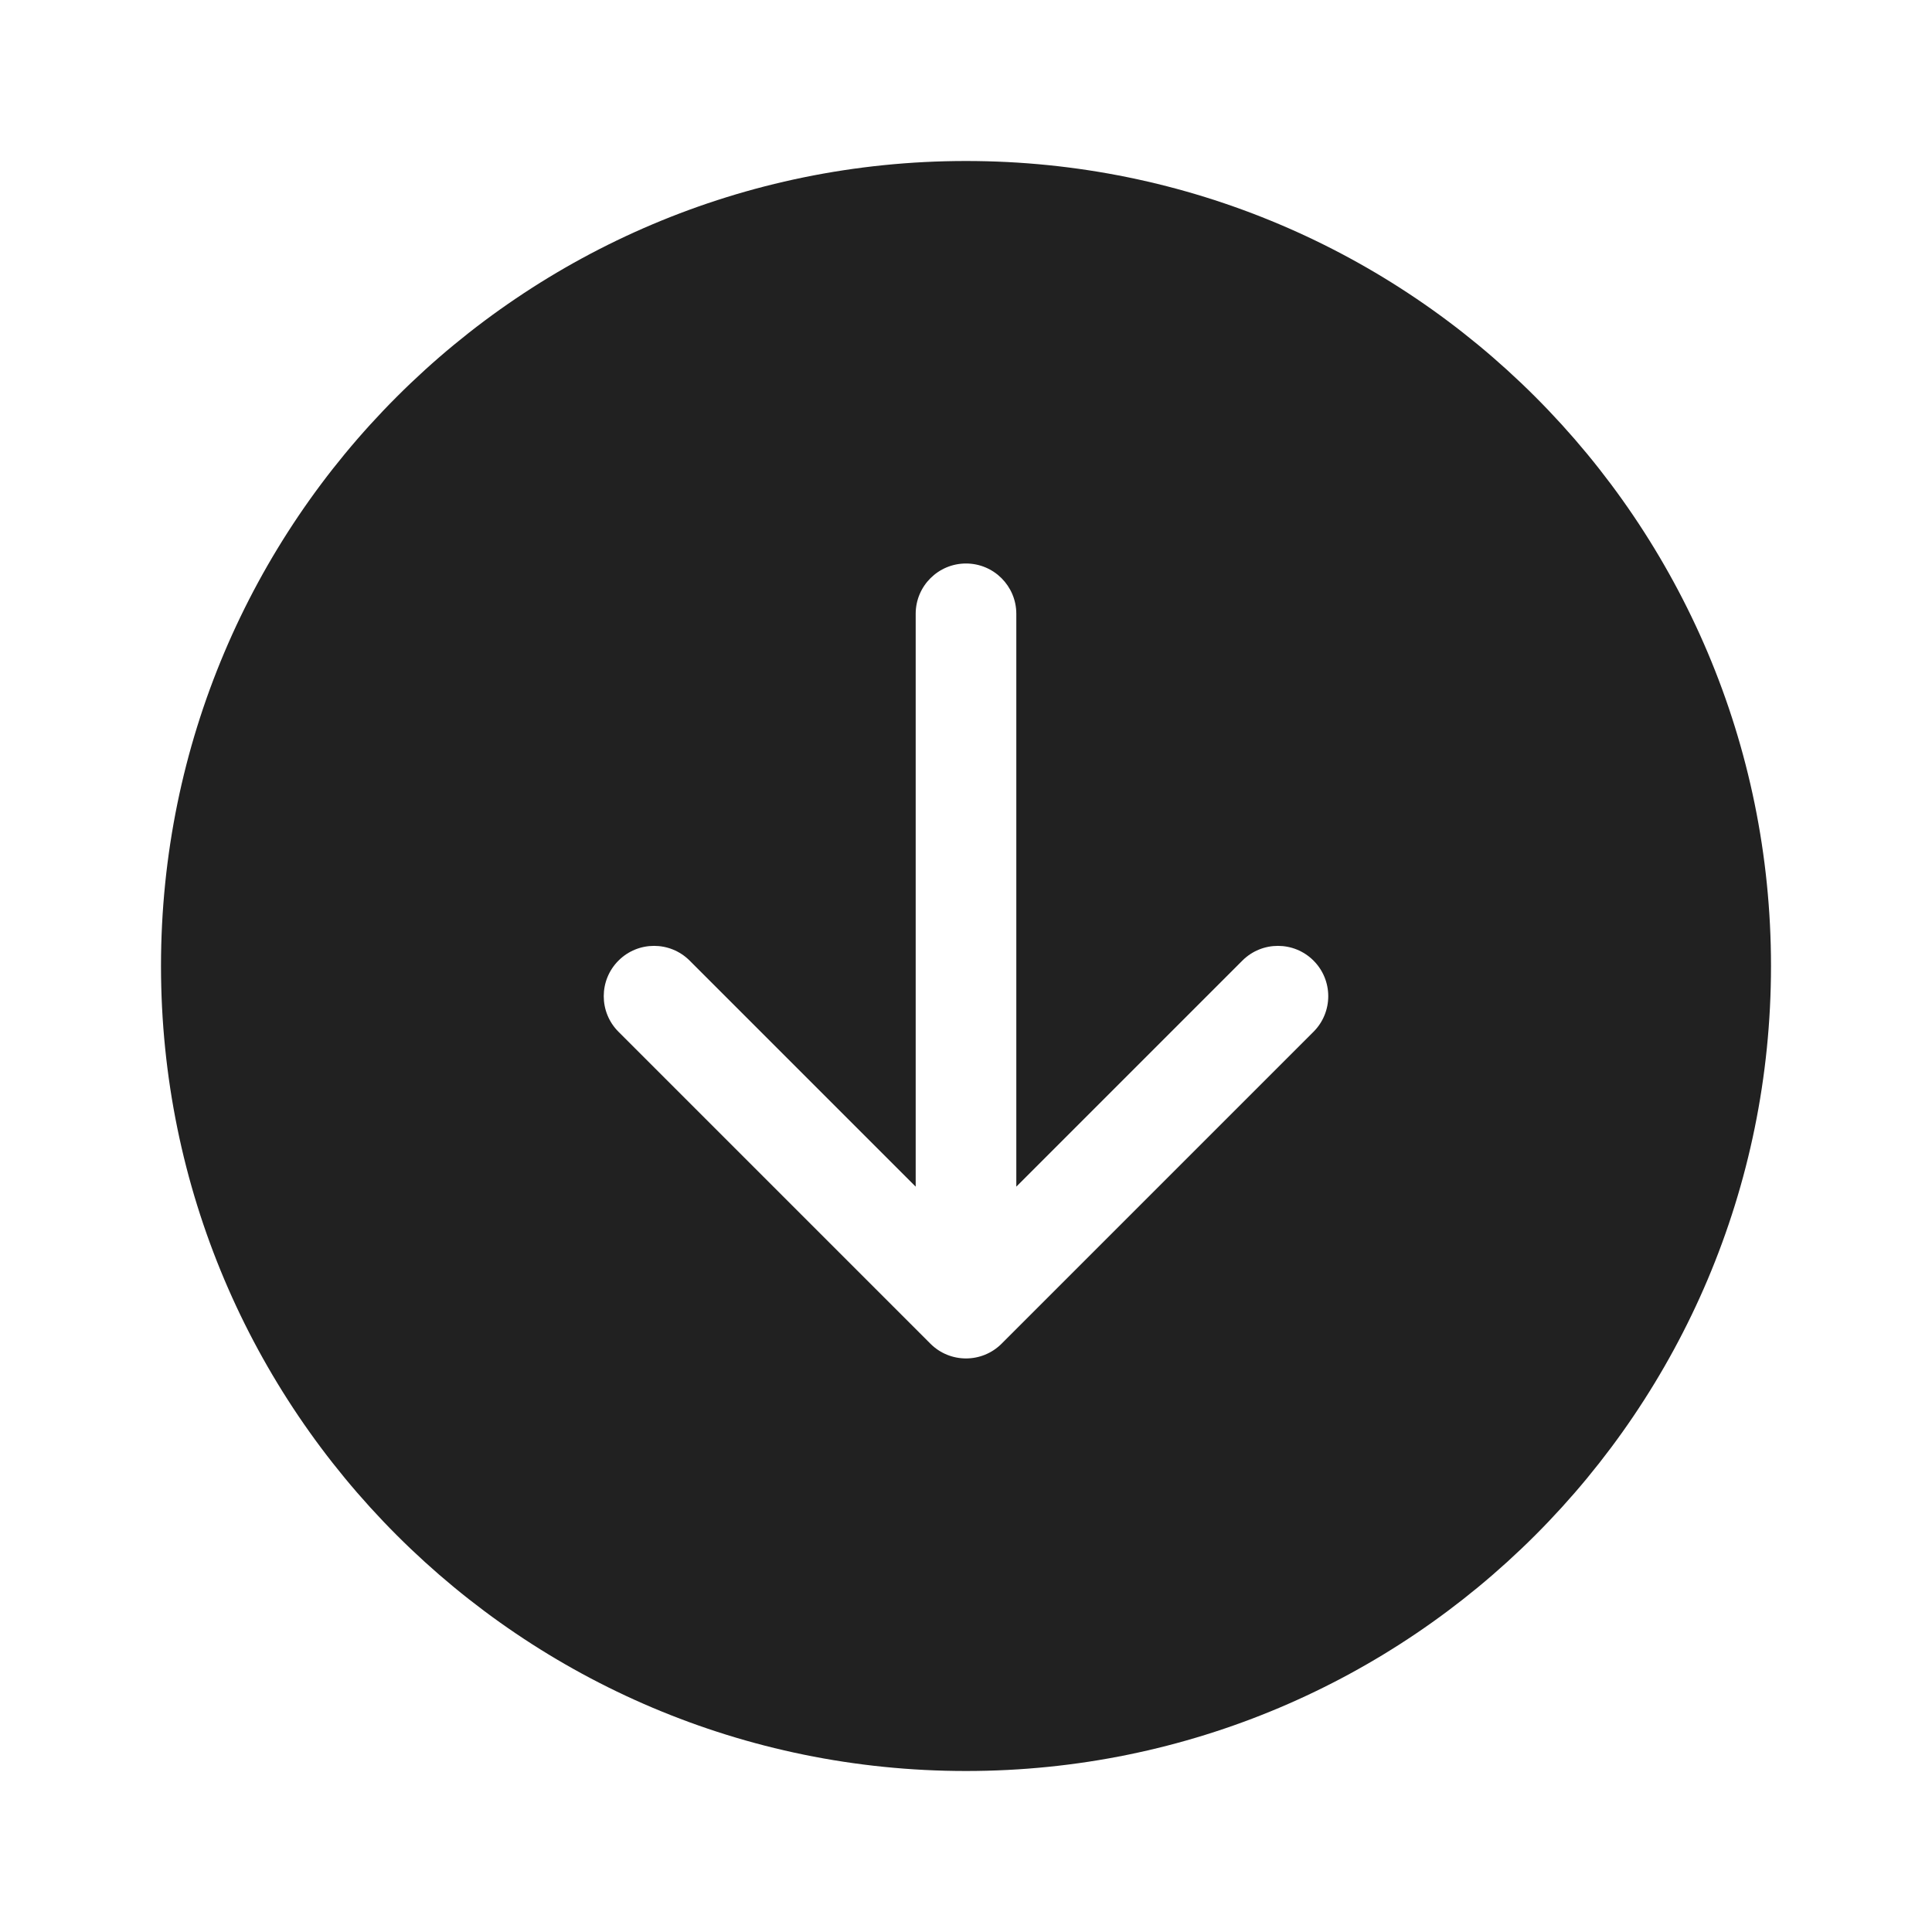 <svg viewBox="0 0 48 48" fill="none" xmlns="http://www.w3.org/2000/svg" height="1em" width="1em">
  <path d="M24 4C12.954 4 4 12.954 4 24C4 35.046 12.954 44 24 44C35.046 44 44 35.046 44 24C44 12.954 35.046 4 24 4ZM15.366 23.866C15.854 23.378 16.646 23.378 17.134 23.866L22.75 29.482V15.25C22.75 14.56 23.31 14 24 14C24.69 14 25.25 14.56 25.25 15.25V29.482L30.866 23.866C31.354 23.378 32.146 23.378 32.634 23.866C33.122 24.354 33.122 25.146 32.634 25.634L24.884 33.384C24.396 33.872 23.604 33.872 23.116 33.384L15.366 25.634C14.878 25.146 14.878 24.354 15.366 23.866Z" fill="#212121"/>
</svg>
